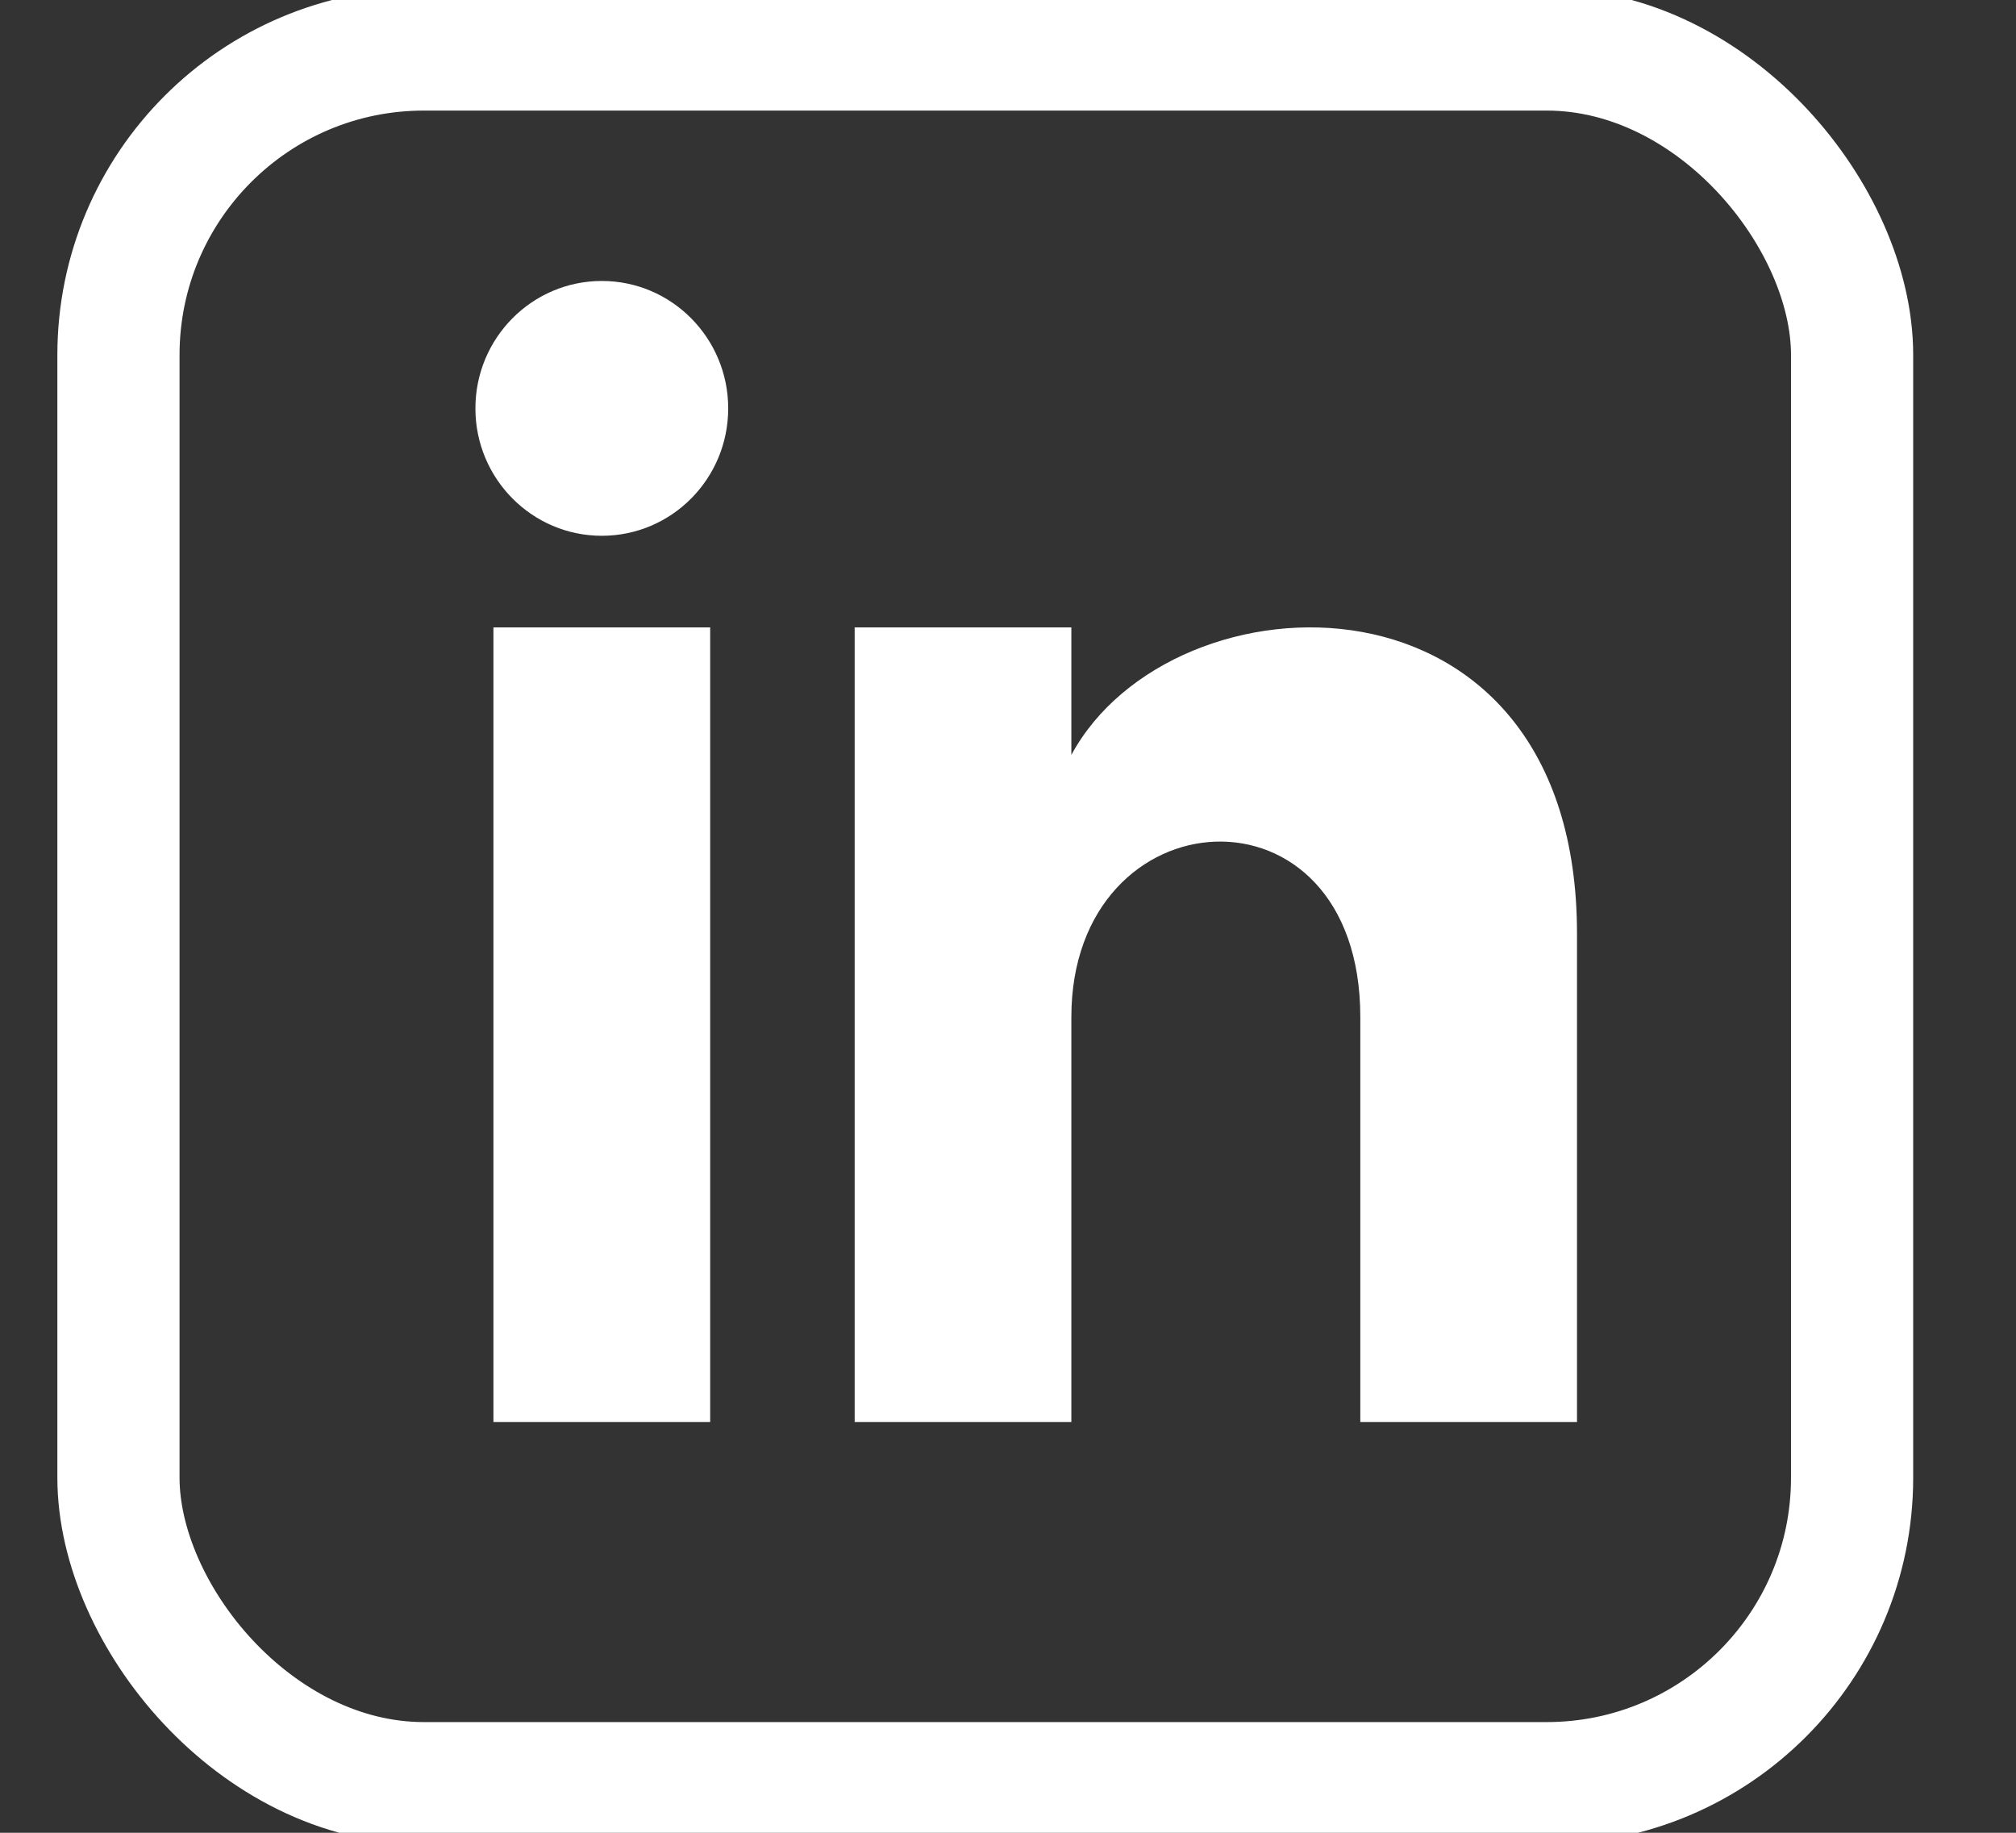 <svg width="33" height="30" viewBox="0 0 33 30" fill="none" xmlns="http://www.w3.org/2000/svg">
<rect x="0" y="0" width="33" height="30" fill="#333333" stroke="none"/>
<g clip-path="url(#clip0_713_17408)">
<rect x="1.939" y="0.81" width="28.378" height="28.378" rx="5" stroke="white" stroke-width="2"/>
<path d="M25.814 23.276H22.267V16.65C22.267 12.668 17.537 12.969 17.537 16.65V23.276H13.99V10.27H17.537V12.357C19.189 9.299 25.814 9.073 25.814 15.284V23.276Z" fill="white"/>
<path d="M11.625 23.276H8.077V10.27H11.625V23.276Z" fill="white"/>
<path d="M9.851 8.77C8.709 8.77 7.782 7.836 7.782 6.685C7.782 5.533 8.709 4.599 9.851 4.599C10.993 4.599 11.92 5.533 11.92 6.685C11.92 7.836 10.995 8.77 9.851 8.77Z" fill="white"/>
</g>
<defs>
<clipPath id="clip0_713_17408">
<path d="M0 4C0 1.791 1.791 0 4 0H28.432C30.642 0 32.432 1.791 32.432 4V26C32.432 28.209 30.642 30 28.432 30H4C1.791 30 0 28.209 0 26V4Z" fill="white"/>
</clipPath>
</defs>
</svg>
